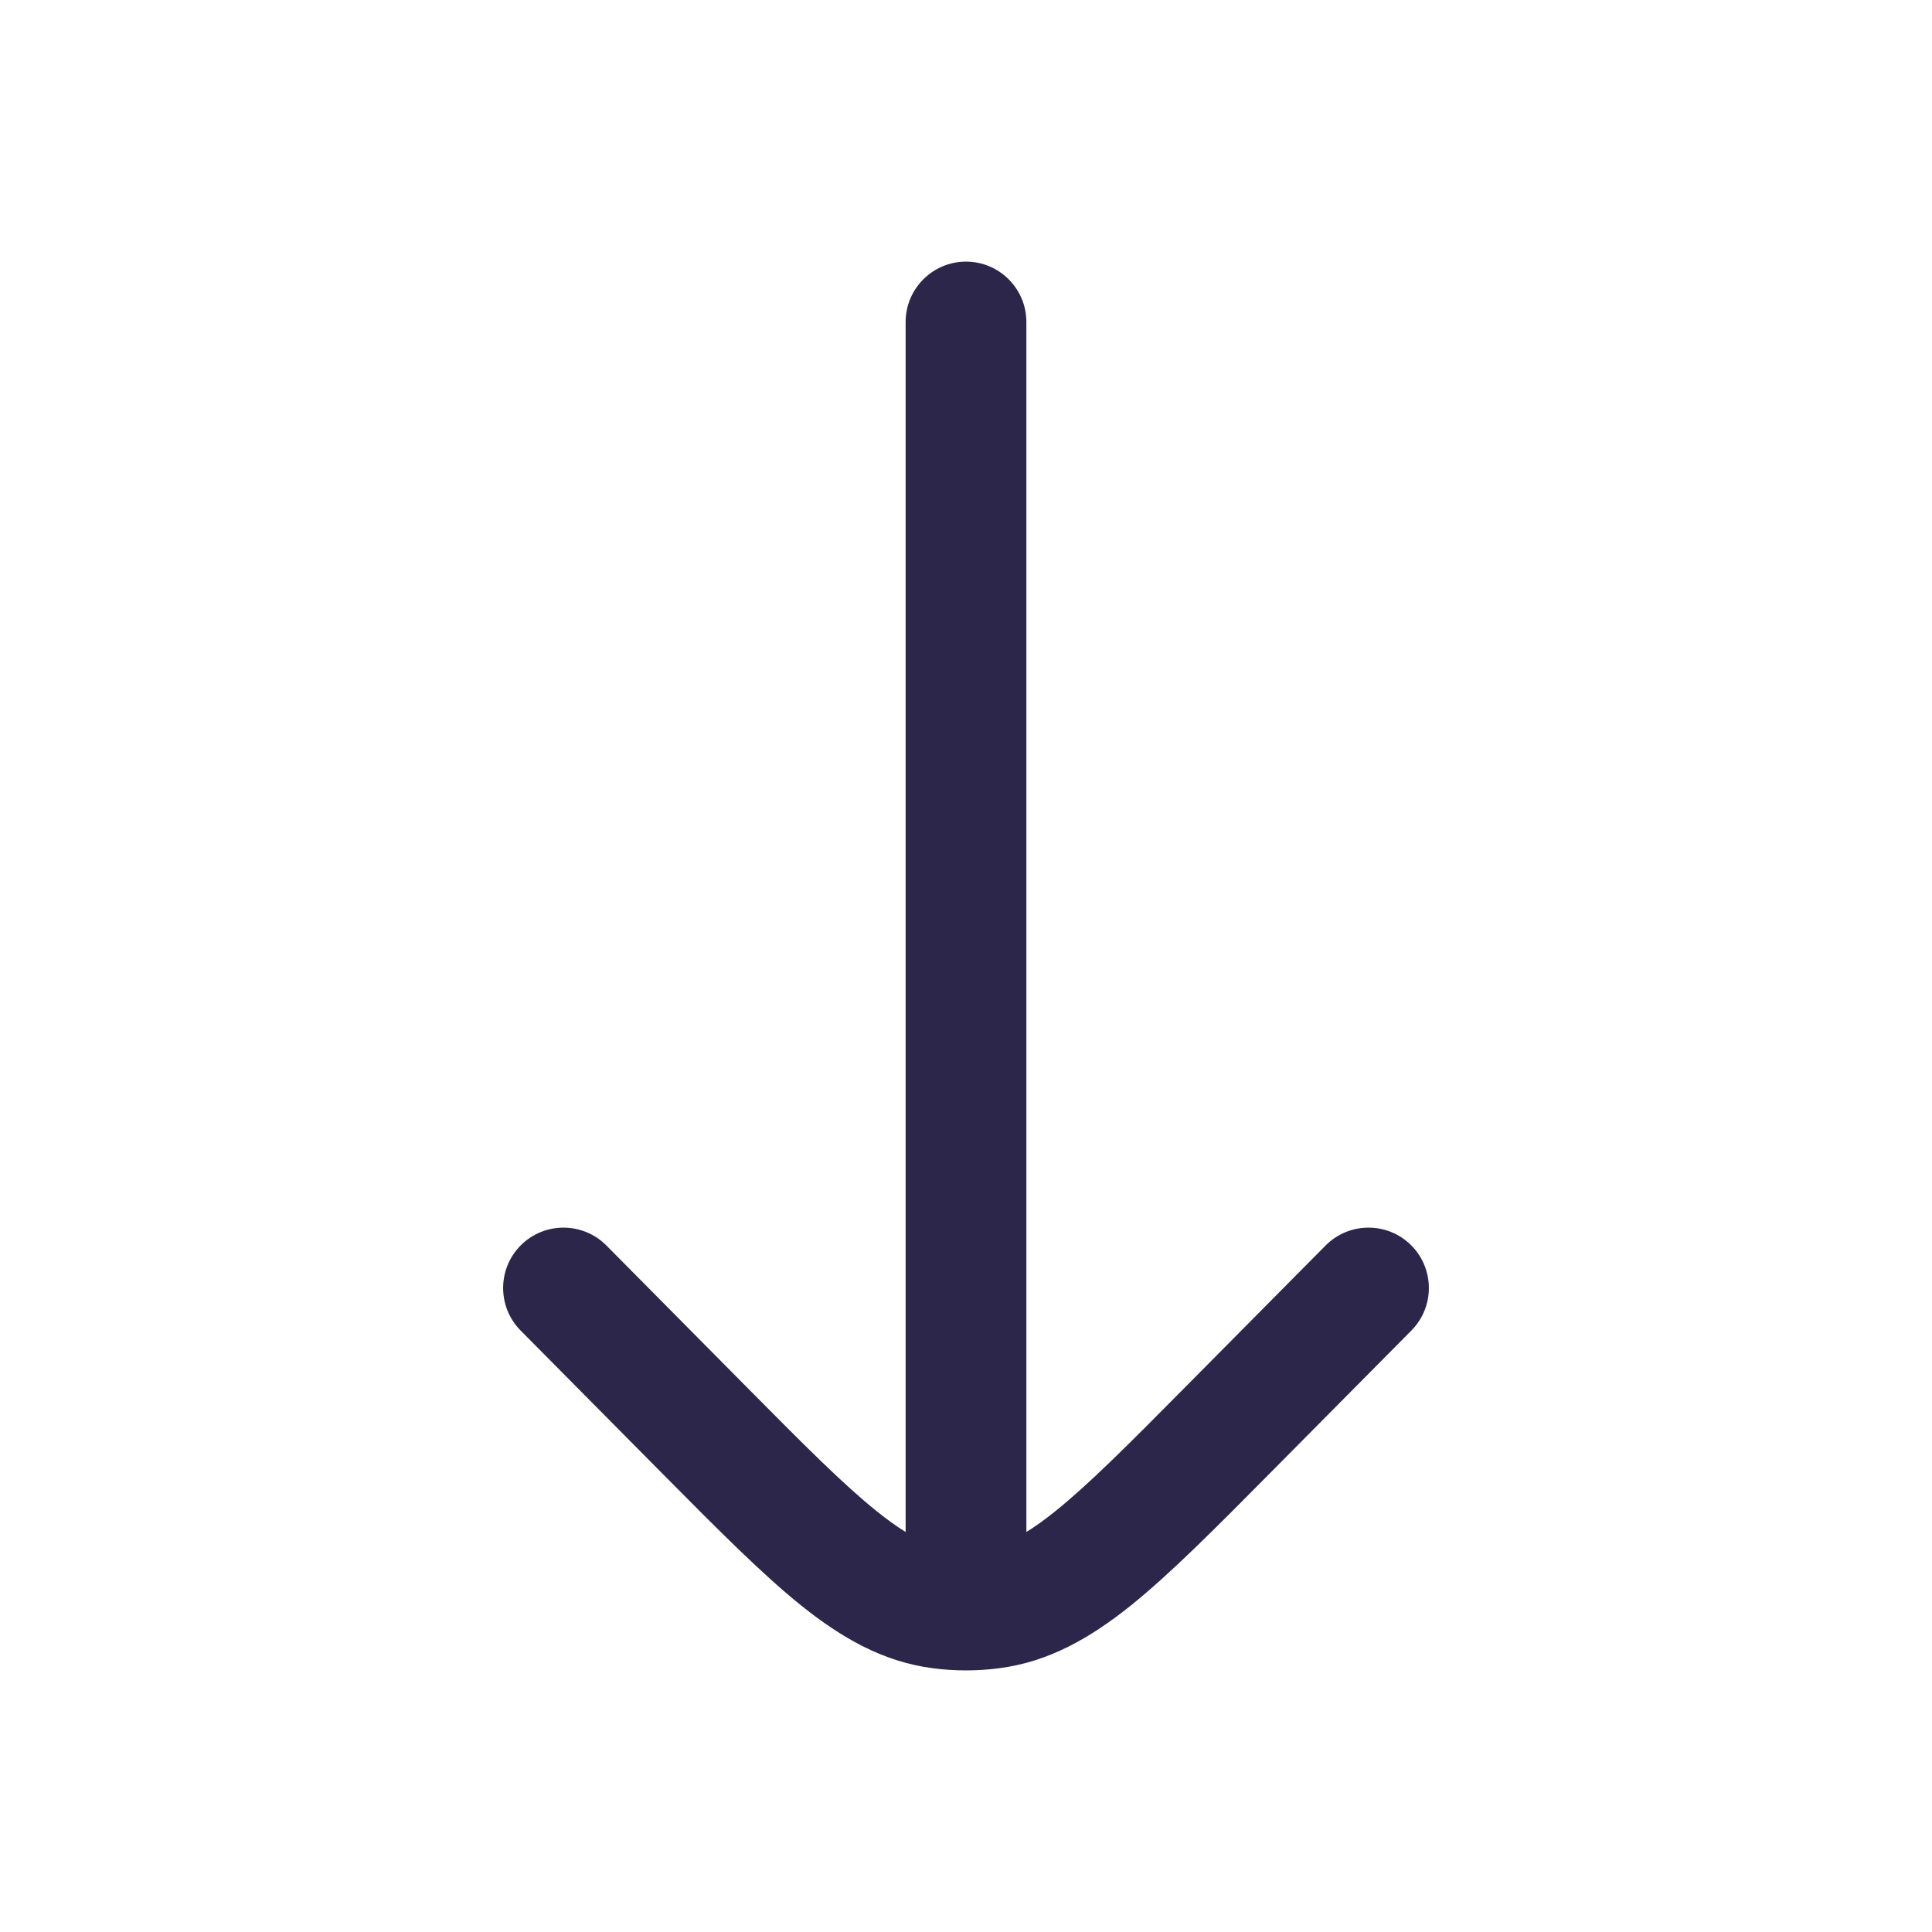<svg width="24" height="24" viewBox="0 0 24 24" fill="none" xmlns="http://www.w3.org/2000/svg">
<path d="M12.75 4C12.75 3.586 12.414 3.25 12 3.25C11.586 3.25 11.25 3.586 11.25 4L11.25 19.031C11.143 18.965 11.025 18.881 10.891 18.773C10.477 18.441 9.989 17.951 9.28 17.235L7.533 15.472C7.241 15.178 6.766 15.176 6.472 15.467C6.178 15.759 6.176 16.234 6.467 16.528L8.246 18.323C8.916 18.999 9.464 19.551 9.951 19.943C10.459 20.35 10.974 20.645 11.592 20.724C11.863 20.759 12.137 20.759 12.408 20.724C13.026 20.645 13.541 20.35 14.049 19.943C14.536 19.551 15.084 18.999 15.754 18.323L17.533 16.528C17.824 16.234 17.822 15.759 17.528 15.467C17.234 15.176 16.759 15.178 16.467 15.472L14.72 17.235C14.011 17.951 13.523 18.441 13.109 18.773C12.975 18.881 12.857 18.965 12.75 19.031L12.75 4Z" fill="#2D264B"/>
</svg>
